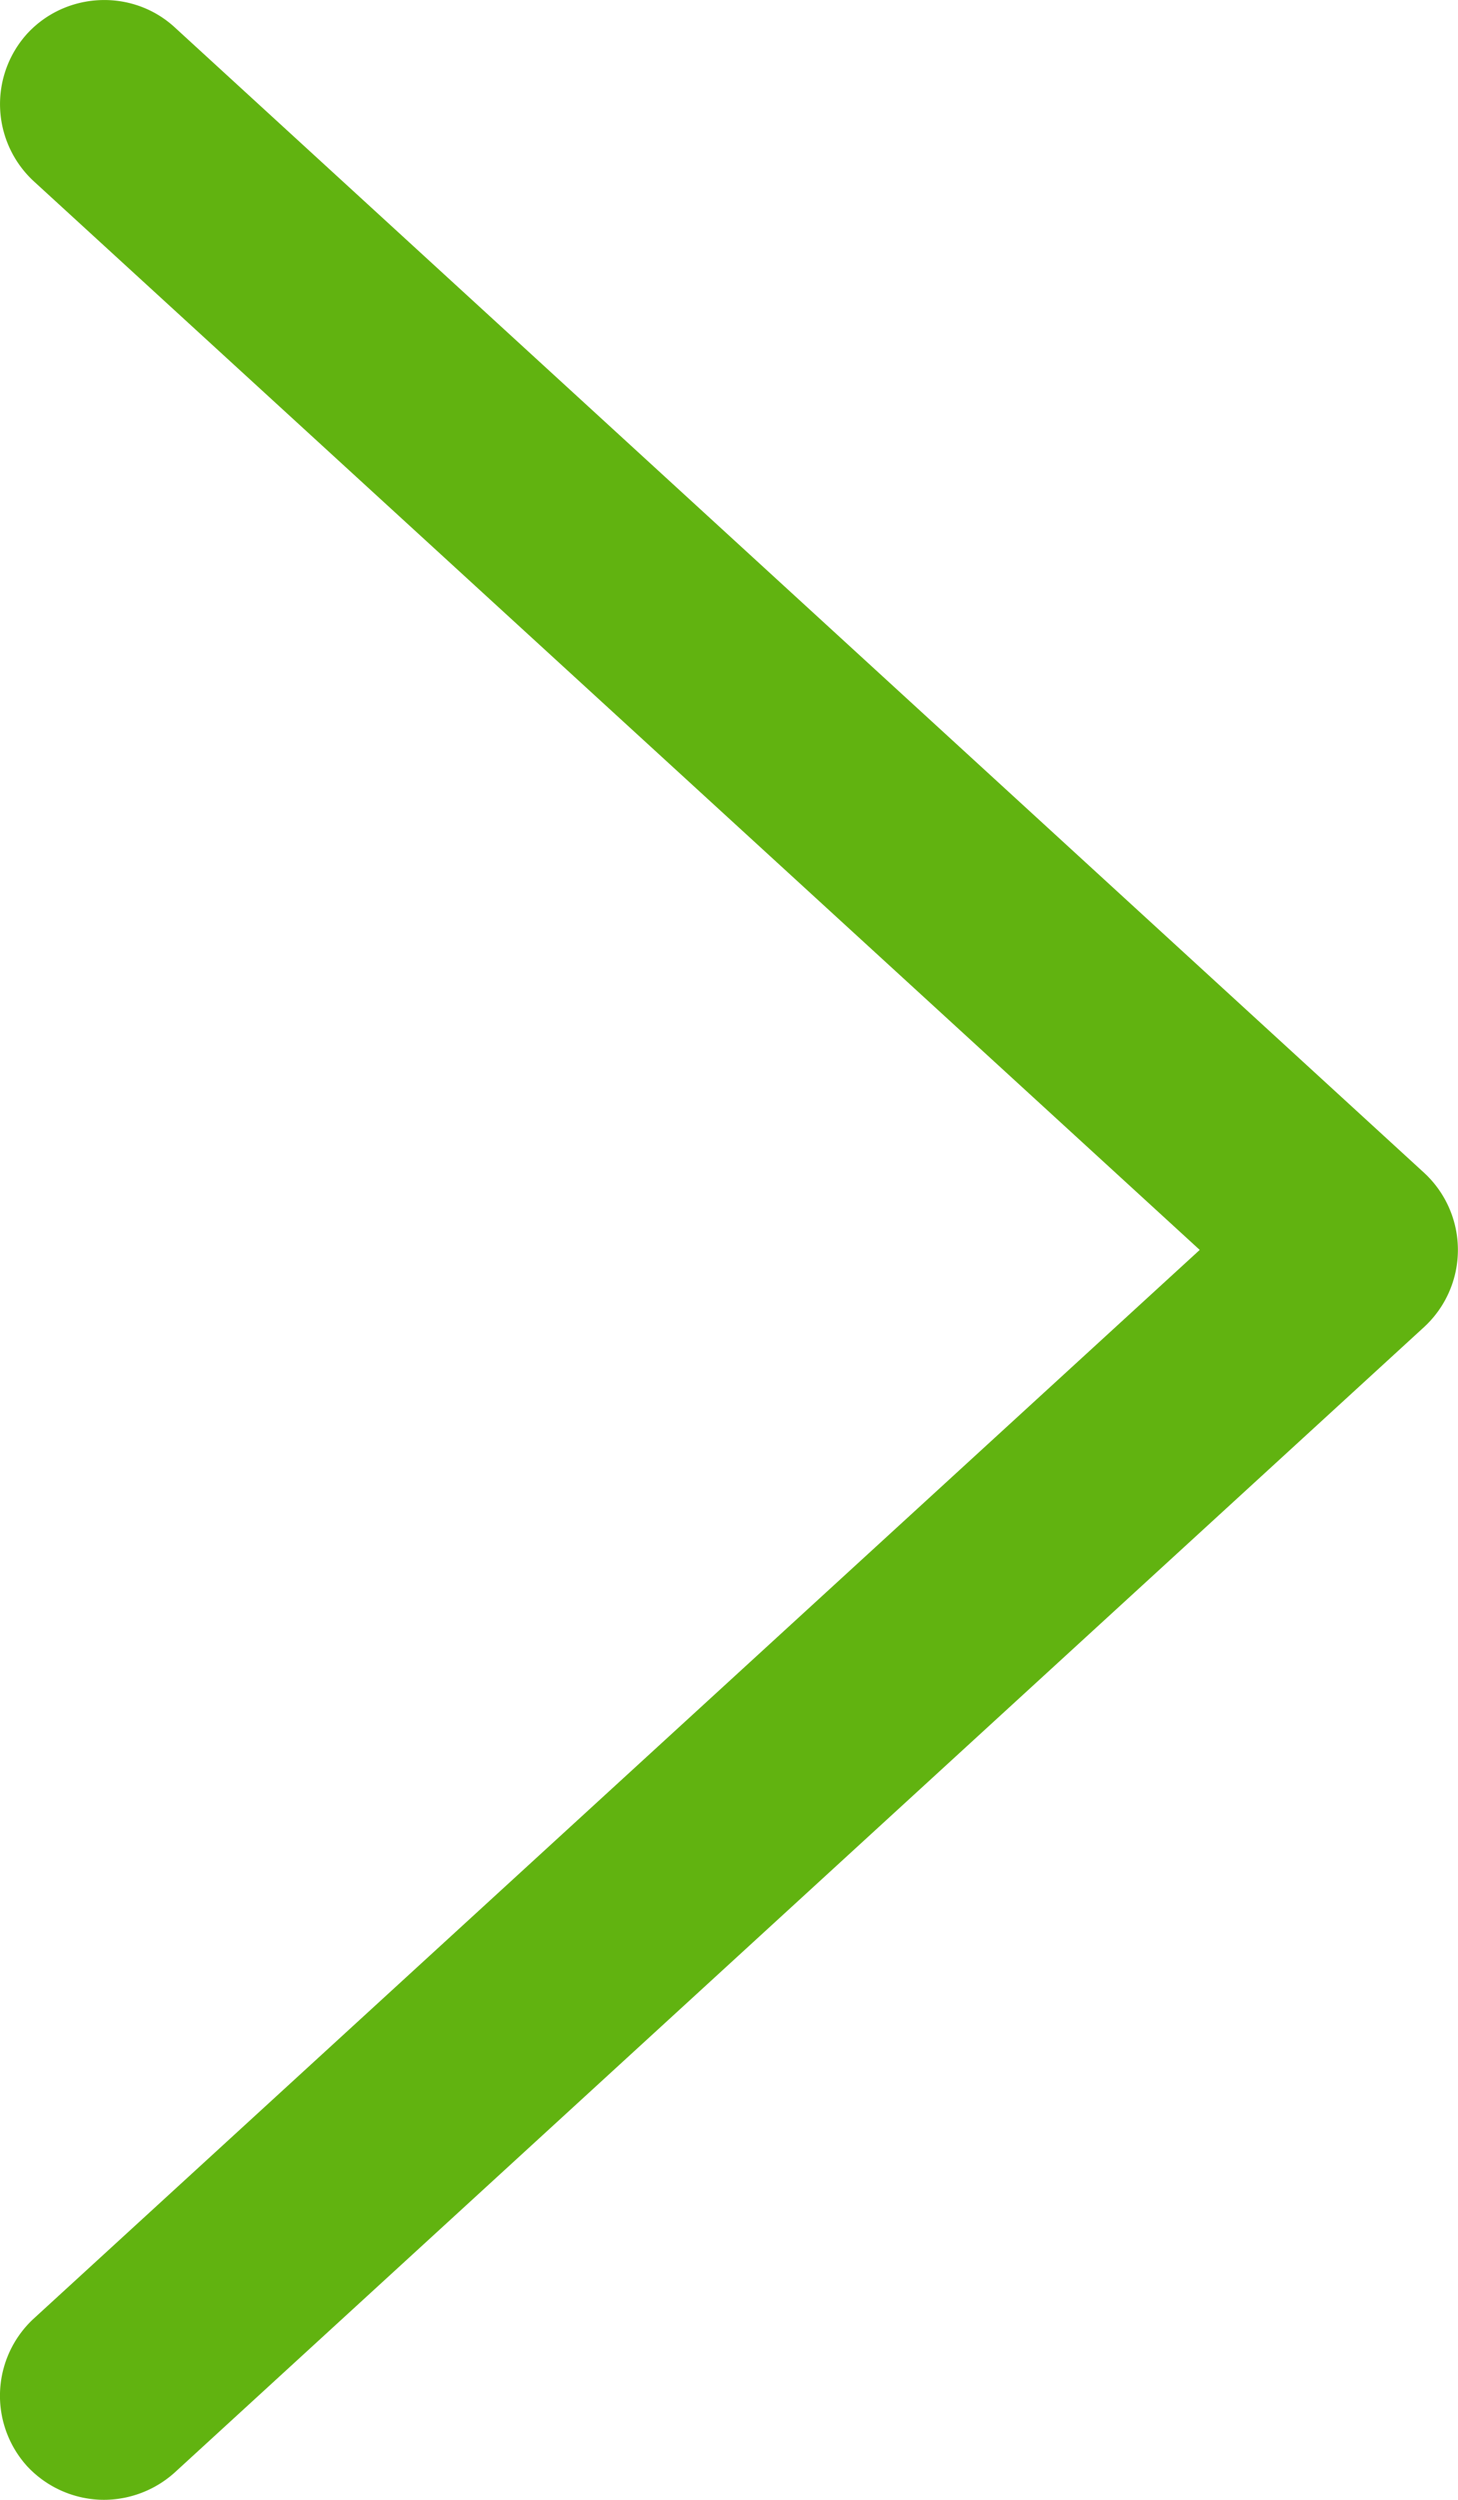 <svg xmlns="http://www.w3.org/2000/svg" width="14" height="24" viewBox="0 0 14 24">
    <path fill="#61B310" fill-rule="evenodd" d="M1 24c-.27 0-.54-.11-.737-.32a1.008 1.008 0 0 1 .061-1.42L11.52 12 .324 1.74A1.008 1.008 0 0 1 .264.32c.372-.4 1.005-.43 1.411-.06l12 11a1.007 1.007 0 0 1 0 1.48l-12 11A1.02 1.02 0 0 1 1 24"/>
</svg>
